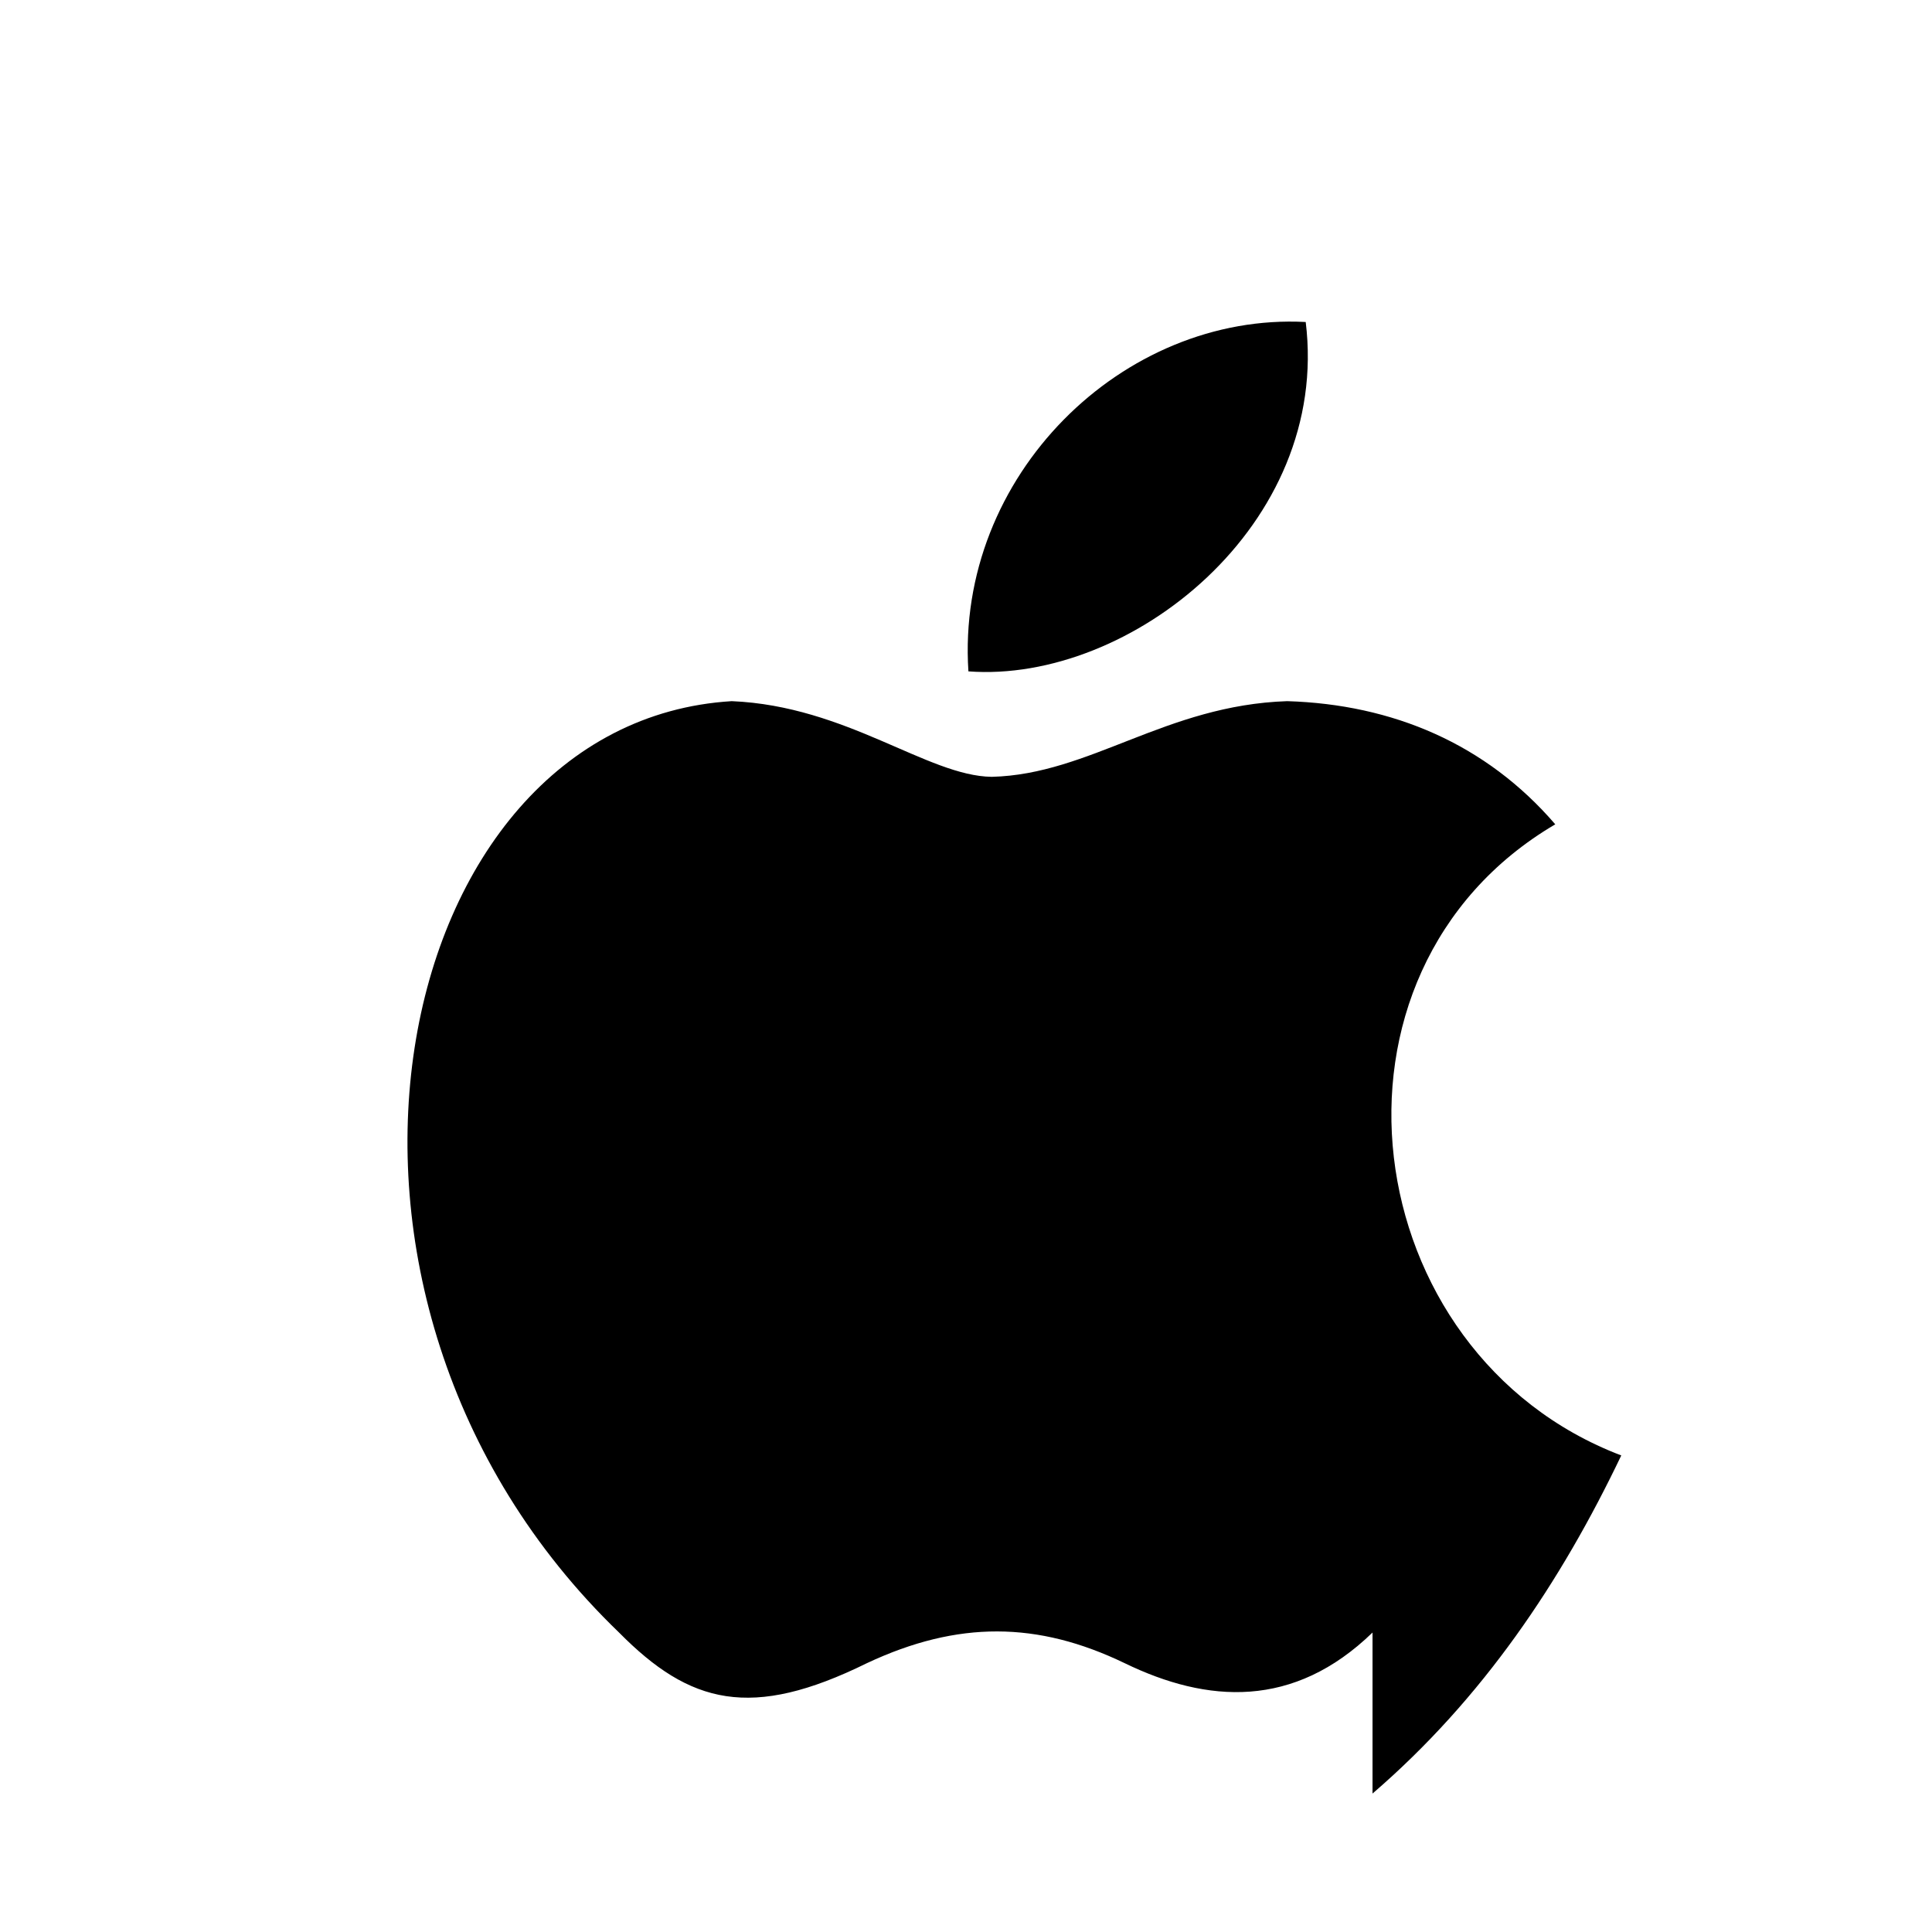 <svg xmlns="http://www.w3.org/2000/svg" width="24" height="24" viewBox="0 0 24 24">
  <path d="M17.05 20.28c-.98.95-2.05.88-3.08.38-1.08-.52-2.07-.53-3.2 0-1.44.71-2.2.51-3.08-.38C3.33 16.08 4.81 8.97 9.09 8.71c1.43.06 2.43.93 3.23.94 1.22-.03 2.16-.89 3.67-.94 1.31.04 2.47.53 3.33 1.53-3.13 1.84-2.49 6.58.82 7.84-.75 1.57-1.72 3.02-3.09 4.2M12.03 8.34c-.16-2.43 1.92-4.46 4.19-4.34.31 2.52-2.18 4.49-4.19 4.34" fill="currentColor"/>
</svg>
